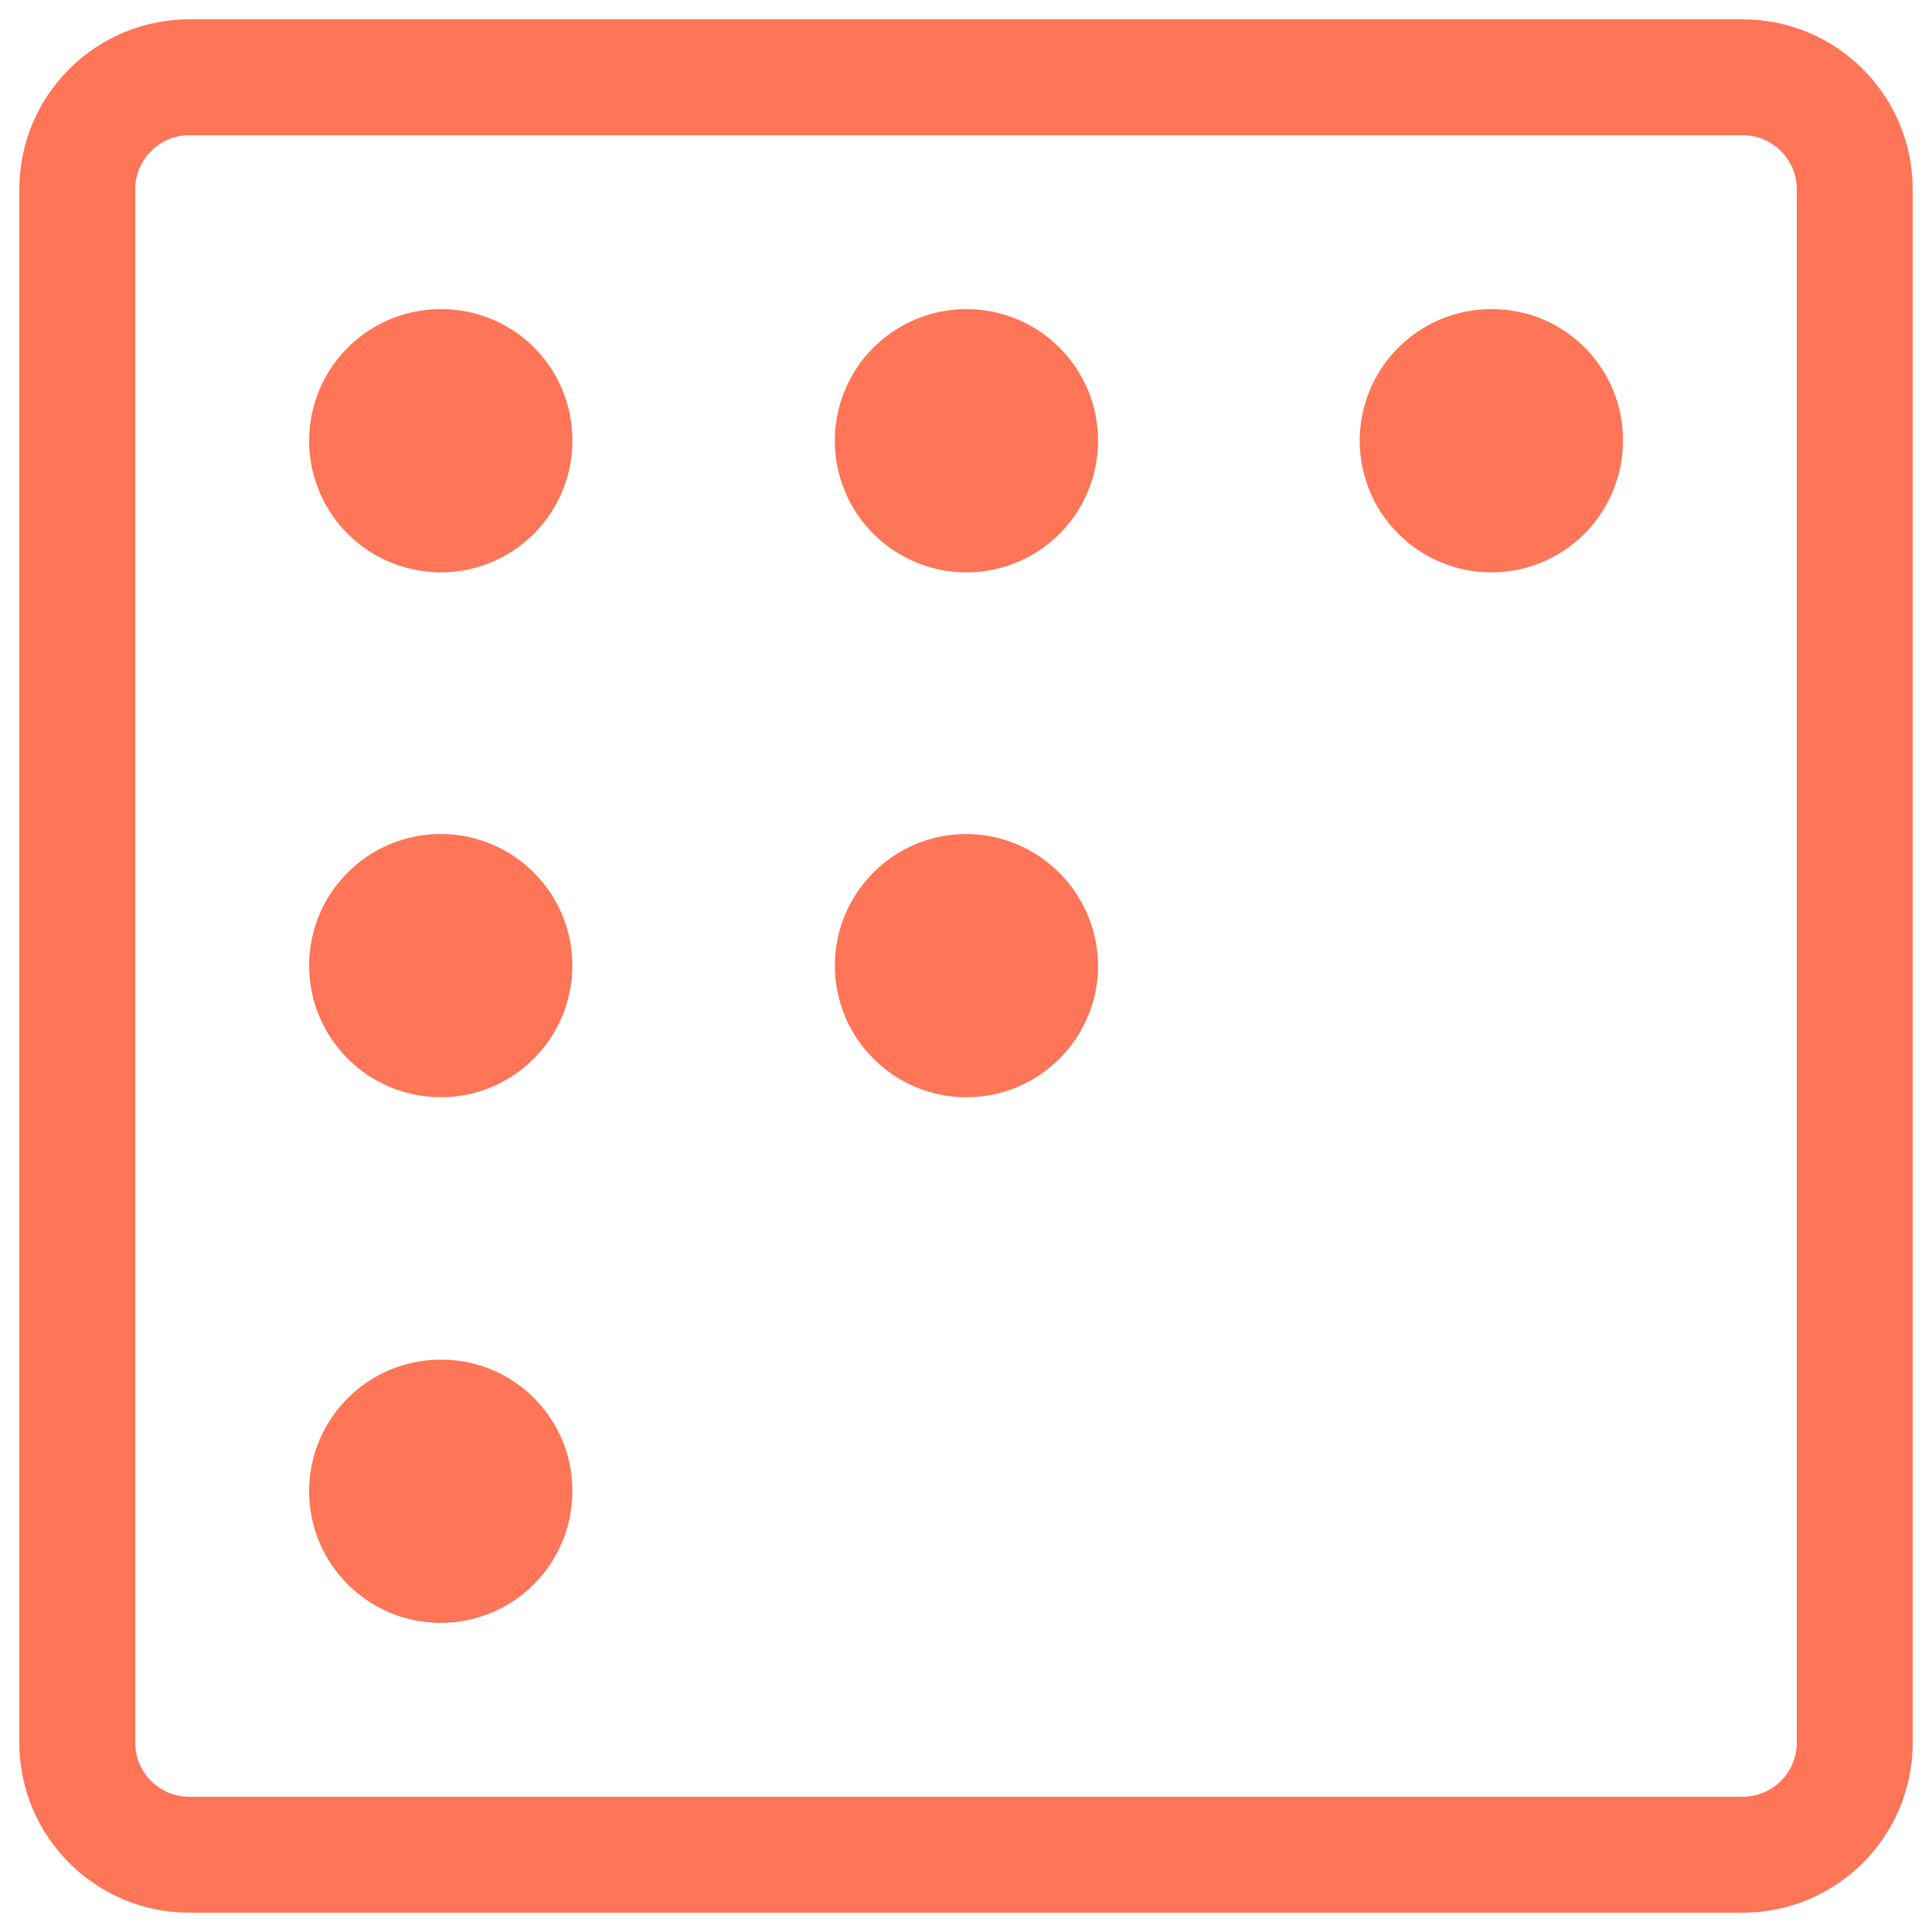 <?xml version="1.0" encoding="UTF-8"?> <svg xmlns="http://www.w3.org/2000/svg" width="25" height="25" viewBox="0 0 25 25" fill="#FF7557"><path d="M5.703 4C5.013 4 4.392 4.416 4.129 5.054C3.866 5.691 4.013 6.425 4.503 6.911C4.992 7.397 5.726 7.54 6.362 7.274C6.998 7.007 7.41 6.383 7.406 5.693C7.406 5.242 7.226 4.81 6.907 4.492C6.587 4.174 6.154 3.997 5.703 4V4Z"></path><path d="M19.308 4C18.617 3.996 17.993 4.409 17.726 5.047C17.46 5.684 17.605 6.419 18.094 6.907C18.582 7.396 19.317 7.541 19.954 7.275C20.592 7.008 21.005 6.383 21.001 5.693C21.001 4.758 20.243 4 19.308 4V4Z"></path><path d="M12.506 4C11.816 4 11.194 4.416 10.931 5.054C10.668 5.692 10.816 6.425 11.305 6.911C11.794 7.397 12.529 7.541 13.165 7.274C13.801 7.007 14.213 6.383 14.209 5.693C14.203 4.756 13.442 4 12.506 4V4Z"></path><path d="M5.703 10.792C4.763 10.792 4 11.554 4 12.495C4 13.435 4.763 14.198 5.703 14.198C6.644 14.198 7.406 13.435 7.406 12.495C7.406 11.554 6.644 10.792 5.703 10.792V10.792Z"></path><path d="M12.506 10.792C11.565 10.792 10.803 11.554 10.803 12.495C10.803 13.435 11.565 14.198 12.506 14.198C13.446 14.198 14.209 13.435 14.209 12.495C14.203 11.557 13.444 10.797 12.506 10.792Z"></path><path d="M5.703 17.594C4.763 17.594 4 18.356 4 19.297C4 20.238 4.763 21 5.703 21C6.644 21 7.406 20.238 7.406 19.297C7.409 18.844 7.23 18.41 6.91 18.09C6.59 17.77 6.156 17.591 5.703 17.594V17.594Z"></path><path fill-rule="evenodd" clip-rule="evenodd" d="M0.25 2.45C0.25 1.235 1.235 0.25 2.45 0.25H22.55C23.765 0.25 24.75 1.235 24.75 2.45V22.55C24.75 23.765 23.765 24.75 22.55 24.75H2.45C1.235 24.75 0.25 23.765 0.25 22.55V2.45ZM2.45 1.75C2.063 1.75 1.75 2.063 1.75 2.45V22.55C1.75 22.937 2.063 23.25 2.45 23.25H22.55C22.937 23.25 23.25 22.937 23.25 22.55V2.45C23.25 2.063 22.937 1.75 22.55 1.75H2.45Z"></path></svg> 
